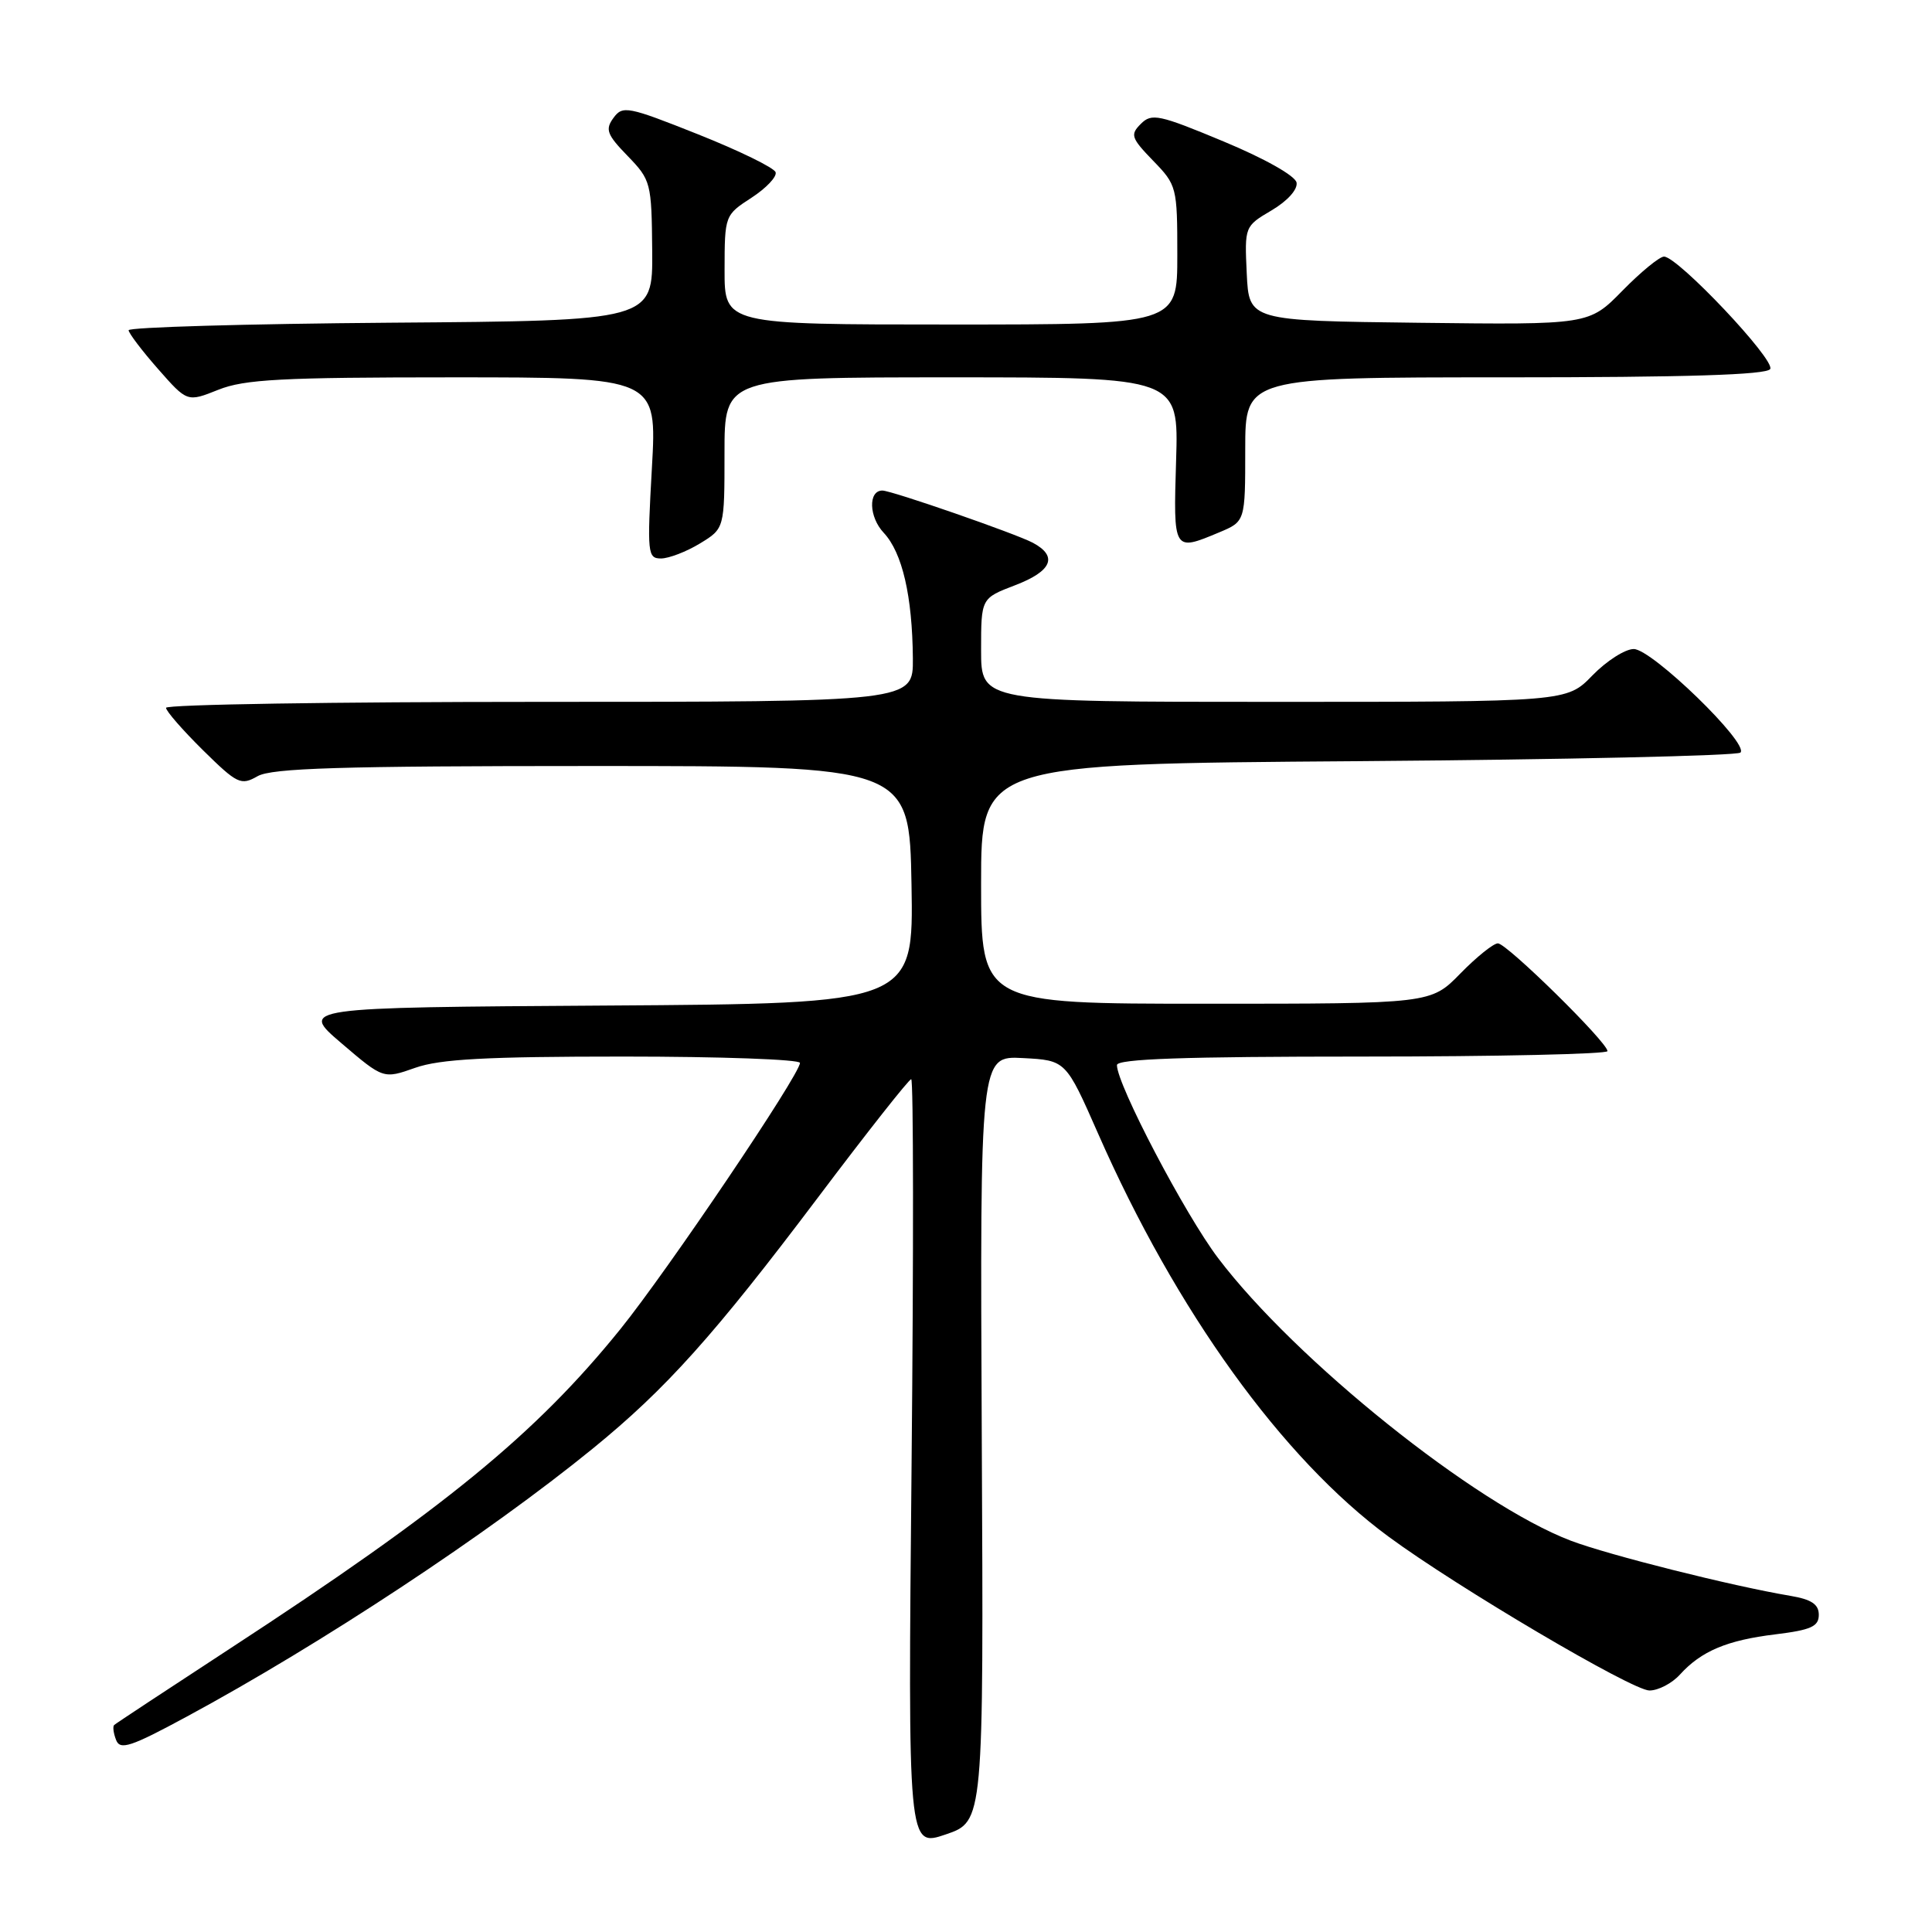 <?xml version="1.0" encoding="UTF-8" standalone="no"?>
<!DOCTYPE svg PUBLIC "-//W3C//DTD SVG 1.1//EN" "http://www.w3.org/Graphics/SVG/1.1/DTD/svg11.dtd" >
<svg xmlns="http://www.w3.org/2000/svg" xmlns:xlink="http://www.w3.org/1999/xlink" version="1.1" viewBox="0 0 256 256">
 <g >
 <path fill="currentColor"
d=" M 130.09 190.63 C 129.85 139.90 129.85 139.90 135.54 140.20 C 141.23 140.50 141.23 140.50 145.50 150.20 C 155.83 173.71 169.92 193.26 184.00 203.62 C 193.15 210.36 216.28 224.00 218.56 224.00 C 219.73 224.00 221.55 223.05 222.59 221.90 C 225.42 218.78 228.83 217.34 235.25 216.56 C 239.97 215.98 241.00 215.52 241.00 213.97 C 241.00 212.58 240.03 211.93 237.25 211.46 C 229.50 210.16 213.15 206.05 208.14 204.15 C 195.50 199.34 171.67 180.25 161.41 166.71 C 157.03 160.94 148.00 143.71 148.00 141.13 C 148.00 140.31 156.93 140.00 180.50 140.00 C 198.38 140.00 213.00 139.67 213.00 139.28 C 213.00 138.11 199.66 125.00 198.48 125.00 C 197.89 125.00 195.65 126.80 193.50 129.00 C 189.59 133.00 189.59 133.00 159.80 133.00 C 130.00 133.00 130.00 133.00 130.00 117.11 C 130.00 101.22 130.00 101.22 179.92 100.86 C 207.38 100.65 230.19 100.14 230.62 99.72 C 231.80 98.53 218.89 86.00 216.48 86.00 C 215.33 86.00 212.87 87.58 211.00 89.50 C 207.61 93.00 207.61 93.00 168.80 93.00 C 130.00 93.00 130.00 93.00 130.00 86.14 C 130.00 79.27 130.00 79.27 134.50 77.55 C 139.39 75.68 140.22 73.72 136.86 71.92 C 134.61 70.72 118.14 65.00 116.92 65.00 C 115.02 65.00 115.13 68.51 117.10 70.60 C 119.56 73.23 120.89 78.97 120.96 87.25 C 121.00 93.00 121.00 93.00 71.50 93.00 C 44.27 93.00 22.00 93.35 22.00 93.79 C 22.00 94.22 24.20 96.74 26.88 99.39 C 31.45 103.89 31.92 104.11 34.13 102.85 C 36.01 101.78 45.12 101.50 78.50 101.50 C 120.50 101.50 120.50 101.50 120.78 117.24 C 121.05 132.98 121.05 132.98 80.37 133.24 C 39.70 133.50 39.70 133.50 45.25 138.24 C 50.80 142.98 50.80 142.98 55.02 141.49 C 58.31 140.33 64.47 140.00 82.63 140.00 C 95.48 140.00 106.00 140.38 106.00 140.84 C 106.00 142.37 88.46 168.37 82.20 176.12 C 70.99 190.00 58.87 199.92 30.50 218.43 C 22.25 223.82 15.33 228.38 15.13 228.57 C 14.92 228.76 15.03 229.65 15.38 230.55 C 15.91 231.94 17.31 231.48 24.75 227.46 C 42.58 217.83 64.64 203.27 78.55 191.94 C 88.26 184.03 94.61 176.95 108.38 158.68 C 114.88 150.05 120.44 143.00 120.74 143.00 C 121.04 143.00 121.06 165.90 120.79 193.89 C 120.30 244.78 120.30 244.78 125.32 243.07 C 130.34 241.36 130.34 241.36 130.09 190.63 Z  M 92.75 72.01 C 96.00 70.03 96.00 70.03 96.00 60.01 C 96.00 50.00 96.00 50.00 126.09 50.00 C 156.18 50.00 156.18 50.00 155.84 61.00 C 155.47 73.10 155.46 73.09 161.53 70.55 C 165.00 69.10 165.00 69.10 165.00 59.55 C 165.00 50.00 165.00 50.00 199.44 50.00 C 223.45 50.00 234.09 49.67 234.56 48.90 C 235.29 47.73 222.32 34.00 220.49 34.00 C 219.90 34.00 217.42 36.03 214.98 38.52 C 210.55 43.04 210.55 43.04 188.02 42.77 C 165.50 42.50 165.50 42.50 165.20 36.24 C 164.91 30.01 164.92 29.98 168.50 27.87 C 170.61 26.62 171.97 25.10 171.80 24.19 C 171.62 23.29 167.56 21.00 162.12 18.74 C 153.58 15.18 152.60 14.97 151.17 16.41 C 149.73 17.84 149.88 18.28 152.79 21.29 C 155.93 24.52 156.00 24.80 156.00 33.80 C 156.00 43.00 156.00 43.00 126.00 43.00 C 96.00 43.00 96.00 43.00 96.01 35.75 C 96.02 28.55 96.05 28.49 99.58 26.20 C 101.53 24.93 102.97 23.41 102.77 22.82 C 102.58 22.23 97.95 19.97 92.50 17.80 C 83.18 14.09 82.50 13.96 81.29 15.62 C 80.16 17.16 80.42 17.84 83.17 20.67 C 86.25 23.86 86.34 24.20 86.42 33.22 C 86.50 42.50 86.50 42.50 51.75 42.76 C 32.64 42.91 17.02 43.36 17.04 43.76 C 17.07 44.17 18.82 46.48 20.95 48.90 C 24.81 53.29 24.81 53.29 28.92 51.65 C 32.39 50.26 37.30 50.00 60.05 50.00 C 87.06 50.00 87.06 50.00 86.38 62.00 C 85.74 73.36 85.80 74.00 87.60 74.00 C 88.64 73.99 90.96 73.10 92.75 72.01 Z "/>
</g>
</svg>